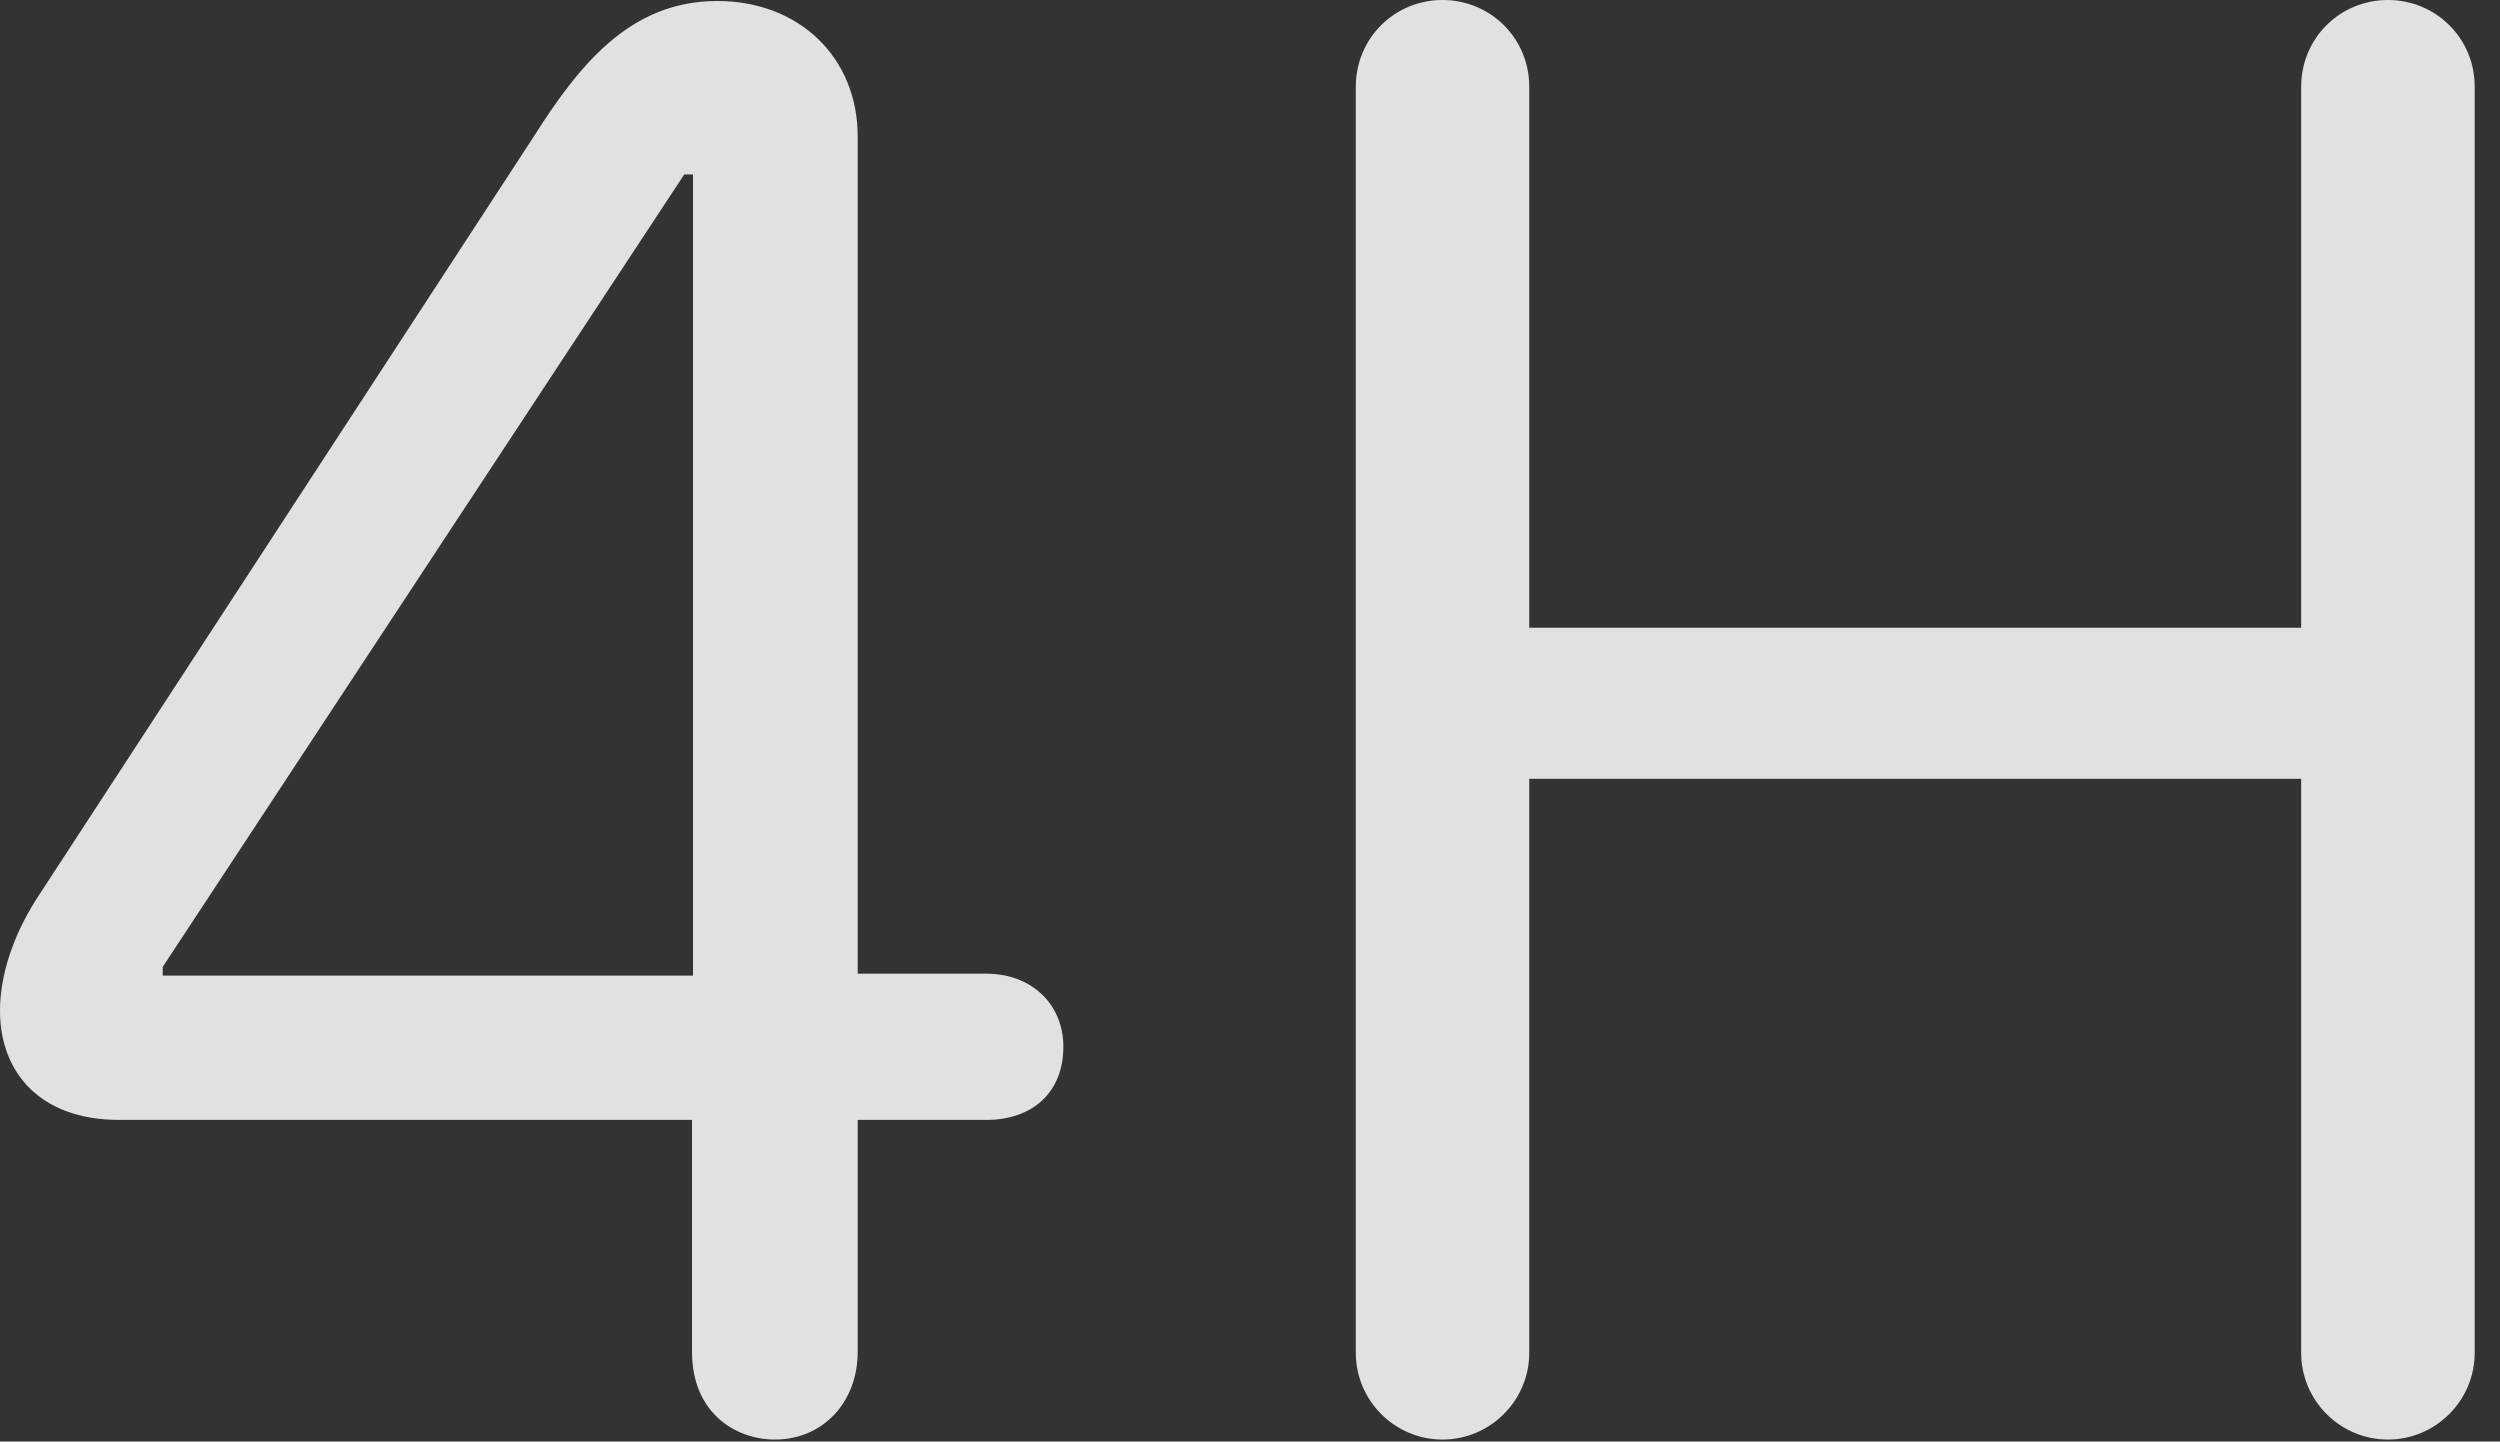 <?xml version="1.0" encoding="UTF-8"?>
<!--Generator: Apple Native CoreSVG 326-->
<!DOCTYPE svg
PUBLIC "-//W3C//DTD SVG 1.1//EN"
       "http://www.w3.org/Graphics/SVG/1.1/DTD/svg11.dtd">
<svg version="1.1" xmlns="http://www.w3.org/2000/svg" xmlns:xlink="http://www.w3.org/1999/xlink" viewBox="0 0 35.068 20.221">
 <rect x="0" y="0" width="35.068" height="20.221" fill="#333333" stroke="none"/>
 <g>
  <rect height="20.221" opacity="0" width="35.068" x="0" y="0"/>
  <path d="M10.869 20.193C11.539 20.193 12.031 19.674 12.031 18.963L12.031 15.709L13.836 15.709C14.479 15.709 14.916 15.326 14.916 14.684C14.916 14.082 14.465 13.658 13.836 13.658L12.031 13.658L12.031 1.914C12.031 0.807 11.211 0.014 10.062 0.014C8.832 0.014 8.121 0.916 7.479 1.928L0.506 12.619C0.178 13.139 0 13.685 0 14.178C0 15.053 0.574 15.709 1.668 15.709L9.707 15.709L9.707 18.963C9.707 19.811 10.309 20.193 10.869 20.193ZM9.721 13.685L2.283 13.685L2.283 13.562L9.598 2.447L9.721 2.447ZM20.234 20.193C20.904 20.193 21.451 19.646 21.451 18.977L21.451 10.924L32.279 10.924L32.279 18.977C32.279 19.646 32.826 20.193 33.496 20.193C34.166 20.193 34.713 19.646 34.713 18.977L34.713 1.217C34.713 0.533 34.166 0 33.496 0C32.826 0 32.279 0.533 32.279 1.217L32.279 8.805L21.451 8.805L21.451 1.217C21.451 0.533 20.904 0 20.234 0C19.564 0 19.018 0.533 19.018 1.217L19.018 18.977C19.018 19.646 19.564 20.193 20.234 20.193Z" fill="white" fill-opacity="0.85"/>
 </g>
</svg>
